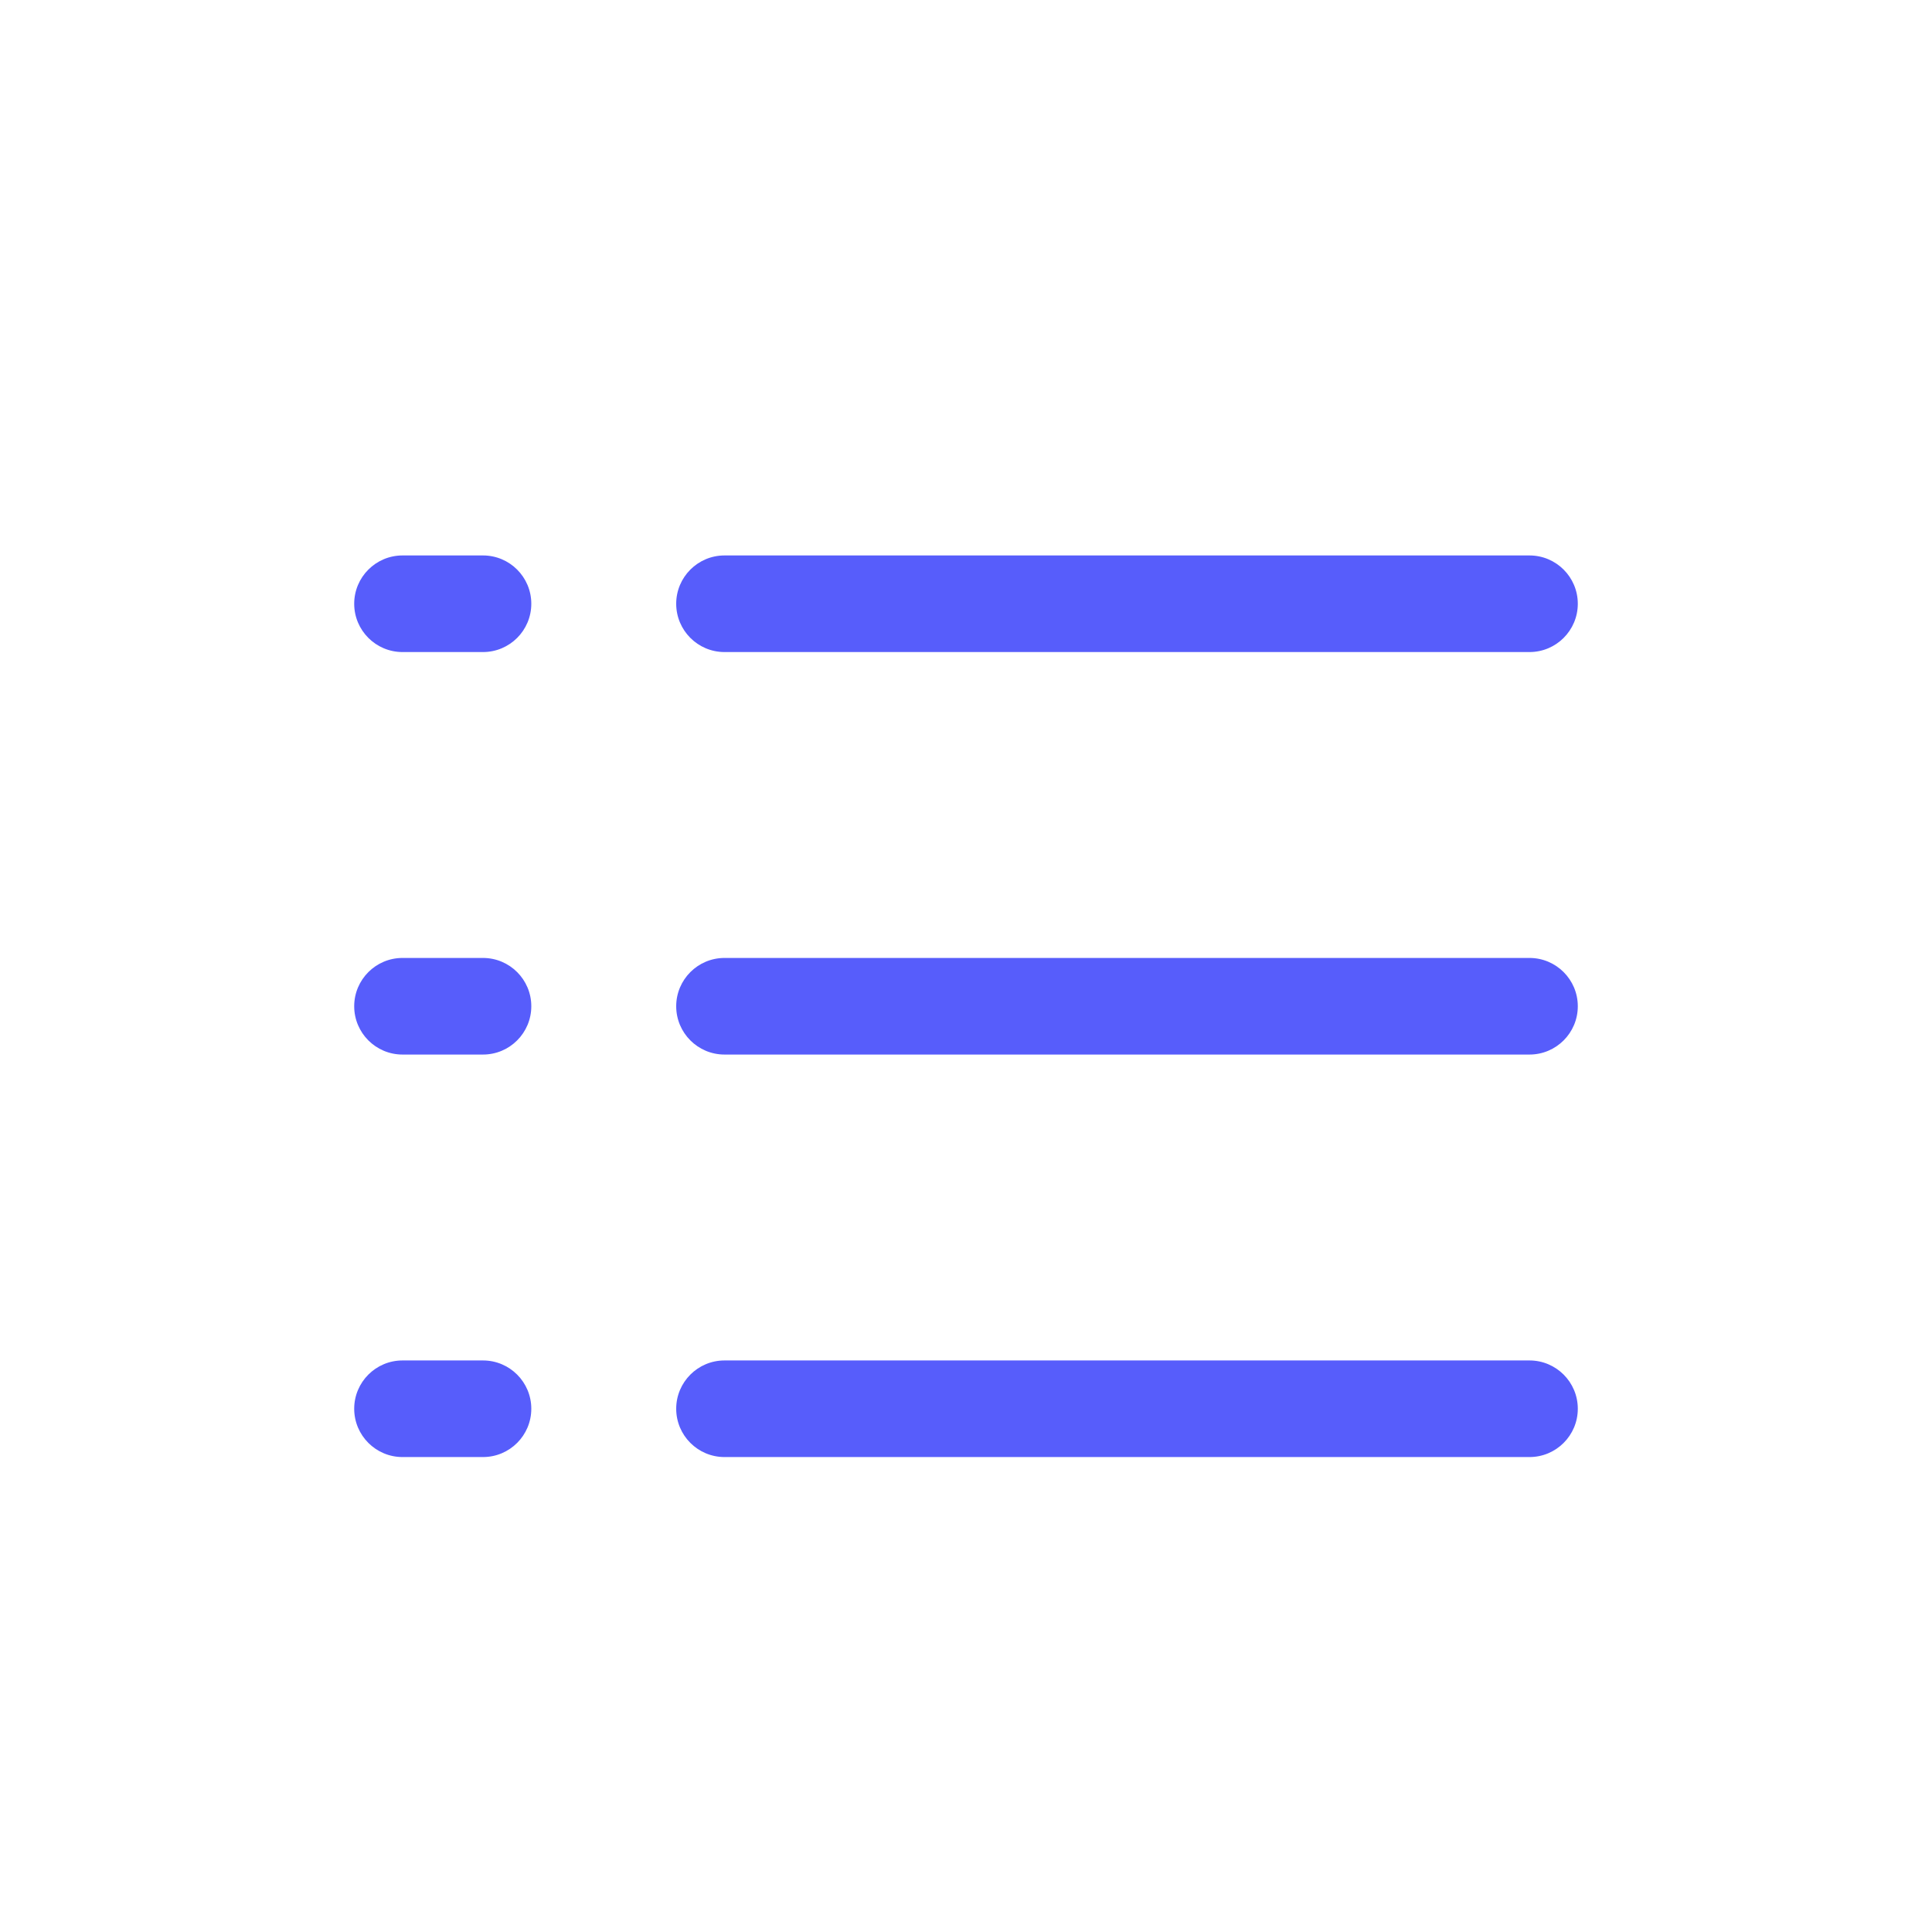 <svg width="30" height="30" viewBox="0 0 30 30" fill="none" xmlns="http://www.w3.org/2000/svg">
<path d="M11.25 8.625C10.836 8.625 10.5 8.961 10.5 9.375C10.5 9.789 10.836 10.125 11.25 10.125V8.625ZM23.75 10.125C24.164 10.125 24.5 9.789 24.5 9.375C24.5 8.961 24.164 8.625 23.75 8.625V10.125ZM6.25 8.625C5.836 8.625 5.5 8.961 5.5 9.375C5.5 9.789 5.836 10.125 6.25 10.125V8.625ZM7.5 10.125C7.914 10.125 8.25 9.789 8.25 9.375C8.25 8.961 7.914 8.625 7.5 8.625V10.125ZM6.25 14.875C5.836 14.875 5.5 15.211 5.5 15.625C5.5 16.039 5.836 16.375 6.25 16.375V14.875ZM7.5 16.375C7.914 16.375 8.25 16.039 8.25 15.625C8.25 15.211 7.914 14.875 7.5 14.875V16.375ZM6.25 21.125C5.836 21.125 5.5 21.461 5.5 21.875C5.5 22.289 5.836 22.625 6.25 22.625V21.125ZM7.5 22.625C7.914 22.625 8.25 22.289 8.25 21.875C8.25 21.461 7.914 21.125 7.5 21.125V22.625ZM11.25 14.875C10.836 14.875 10.5 15.211 10.5 15.625C10.5 16.039 10.836 16.375 11.25 16.375V14.875ZM23.75 16.375C24.164 16.375 24.5 16.039 24.5 15.625C24.5 15.211 24.164 14.875 23.75 14.875V16.375ZM11.25 21.125C10.836 21.125 10.5 21.461 10.5 21.875C10.5 22.289 10.836 22.625 11.25 22.625V21.125ZM23.75 22.625C24.164 22.625 24.5 22.289 24.5 21.875C24.5 21.461 24.164 21.125 23.75 21.125V22.625ZM11.25 10.125H23.75V8.625H11.25V10.125ZM6.25 10.125H7.5V8.625H6.25V10.125ZM6.25 16.375H7.5V14.875H6.25V16.375ZM6.25 22.625H7.5V21.125H6.25V22.625ZM11.25 16.375H23.75V14.875H11.25V16.375ZM11.25 22.625H23.75V21.125H11.25V22.625Z" fill="#575DFB"/>
</svg>

